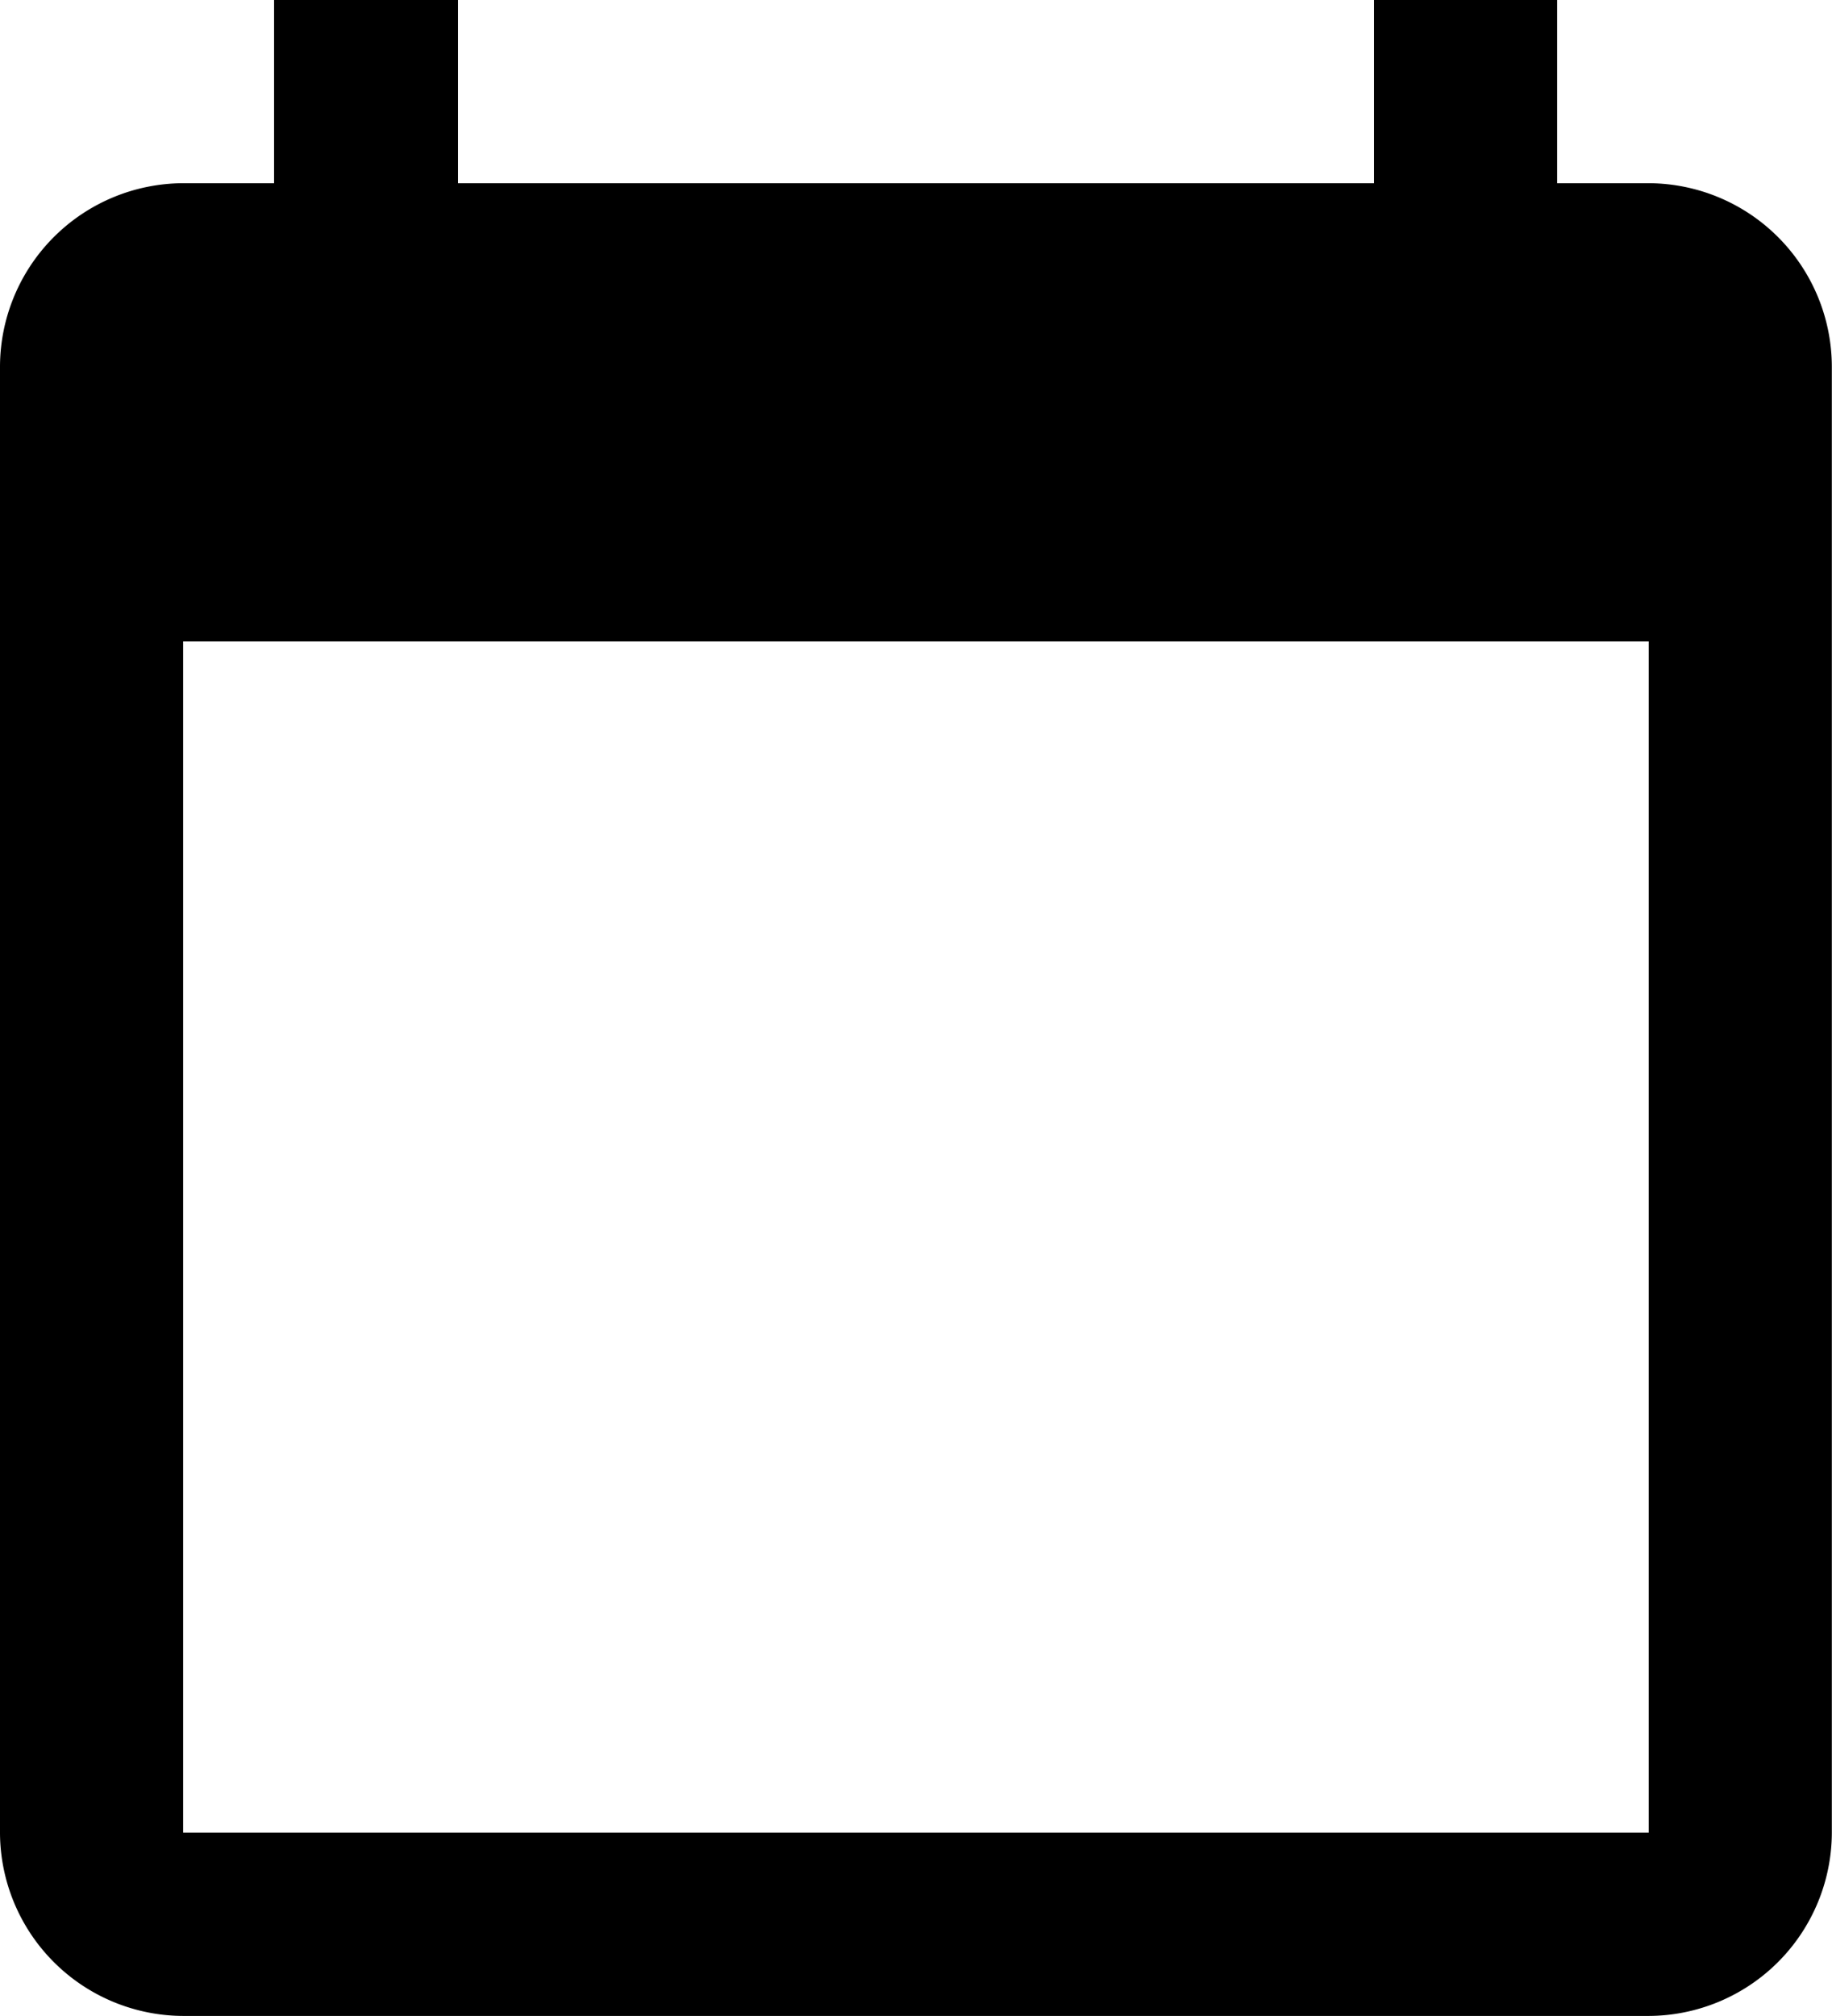 <svg xmlns="http://www.w3.org/2000/svg" width="11.364" height="12.5" viewBox="0 0 11.364 12.5">
  <path id="Event_activities" d="M12.227,2.136h-.568V1H10.523V2.136H4.841V1H3.7V2.136H3.136A1.14,1.14,0,0,0,2,3.273v9.091A1.14,1.14,0,0,0,3.136,13.5h9.091a1.14,1.14,0,0,0,1.136-1.136V3.273A1.14,1.14,0,0,0,12.227,2.136Zm0,10.227H3.136V4.977h9.091Z" transform="translate(-2 -1)"/>
</svg>
